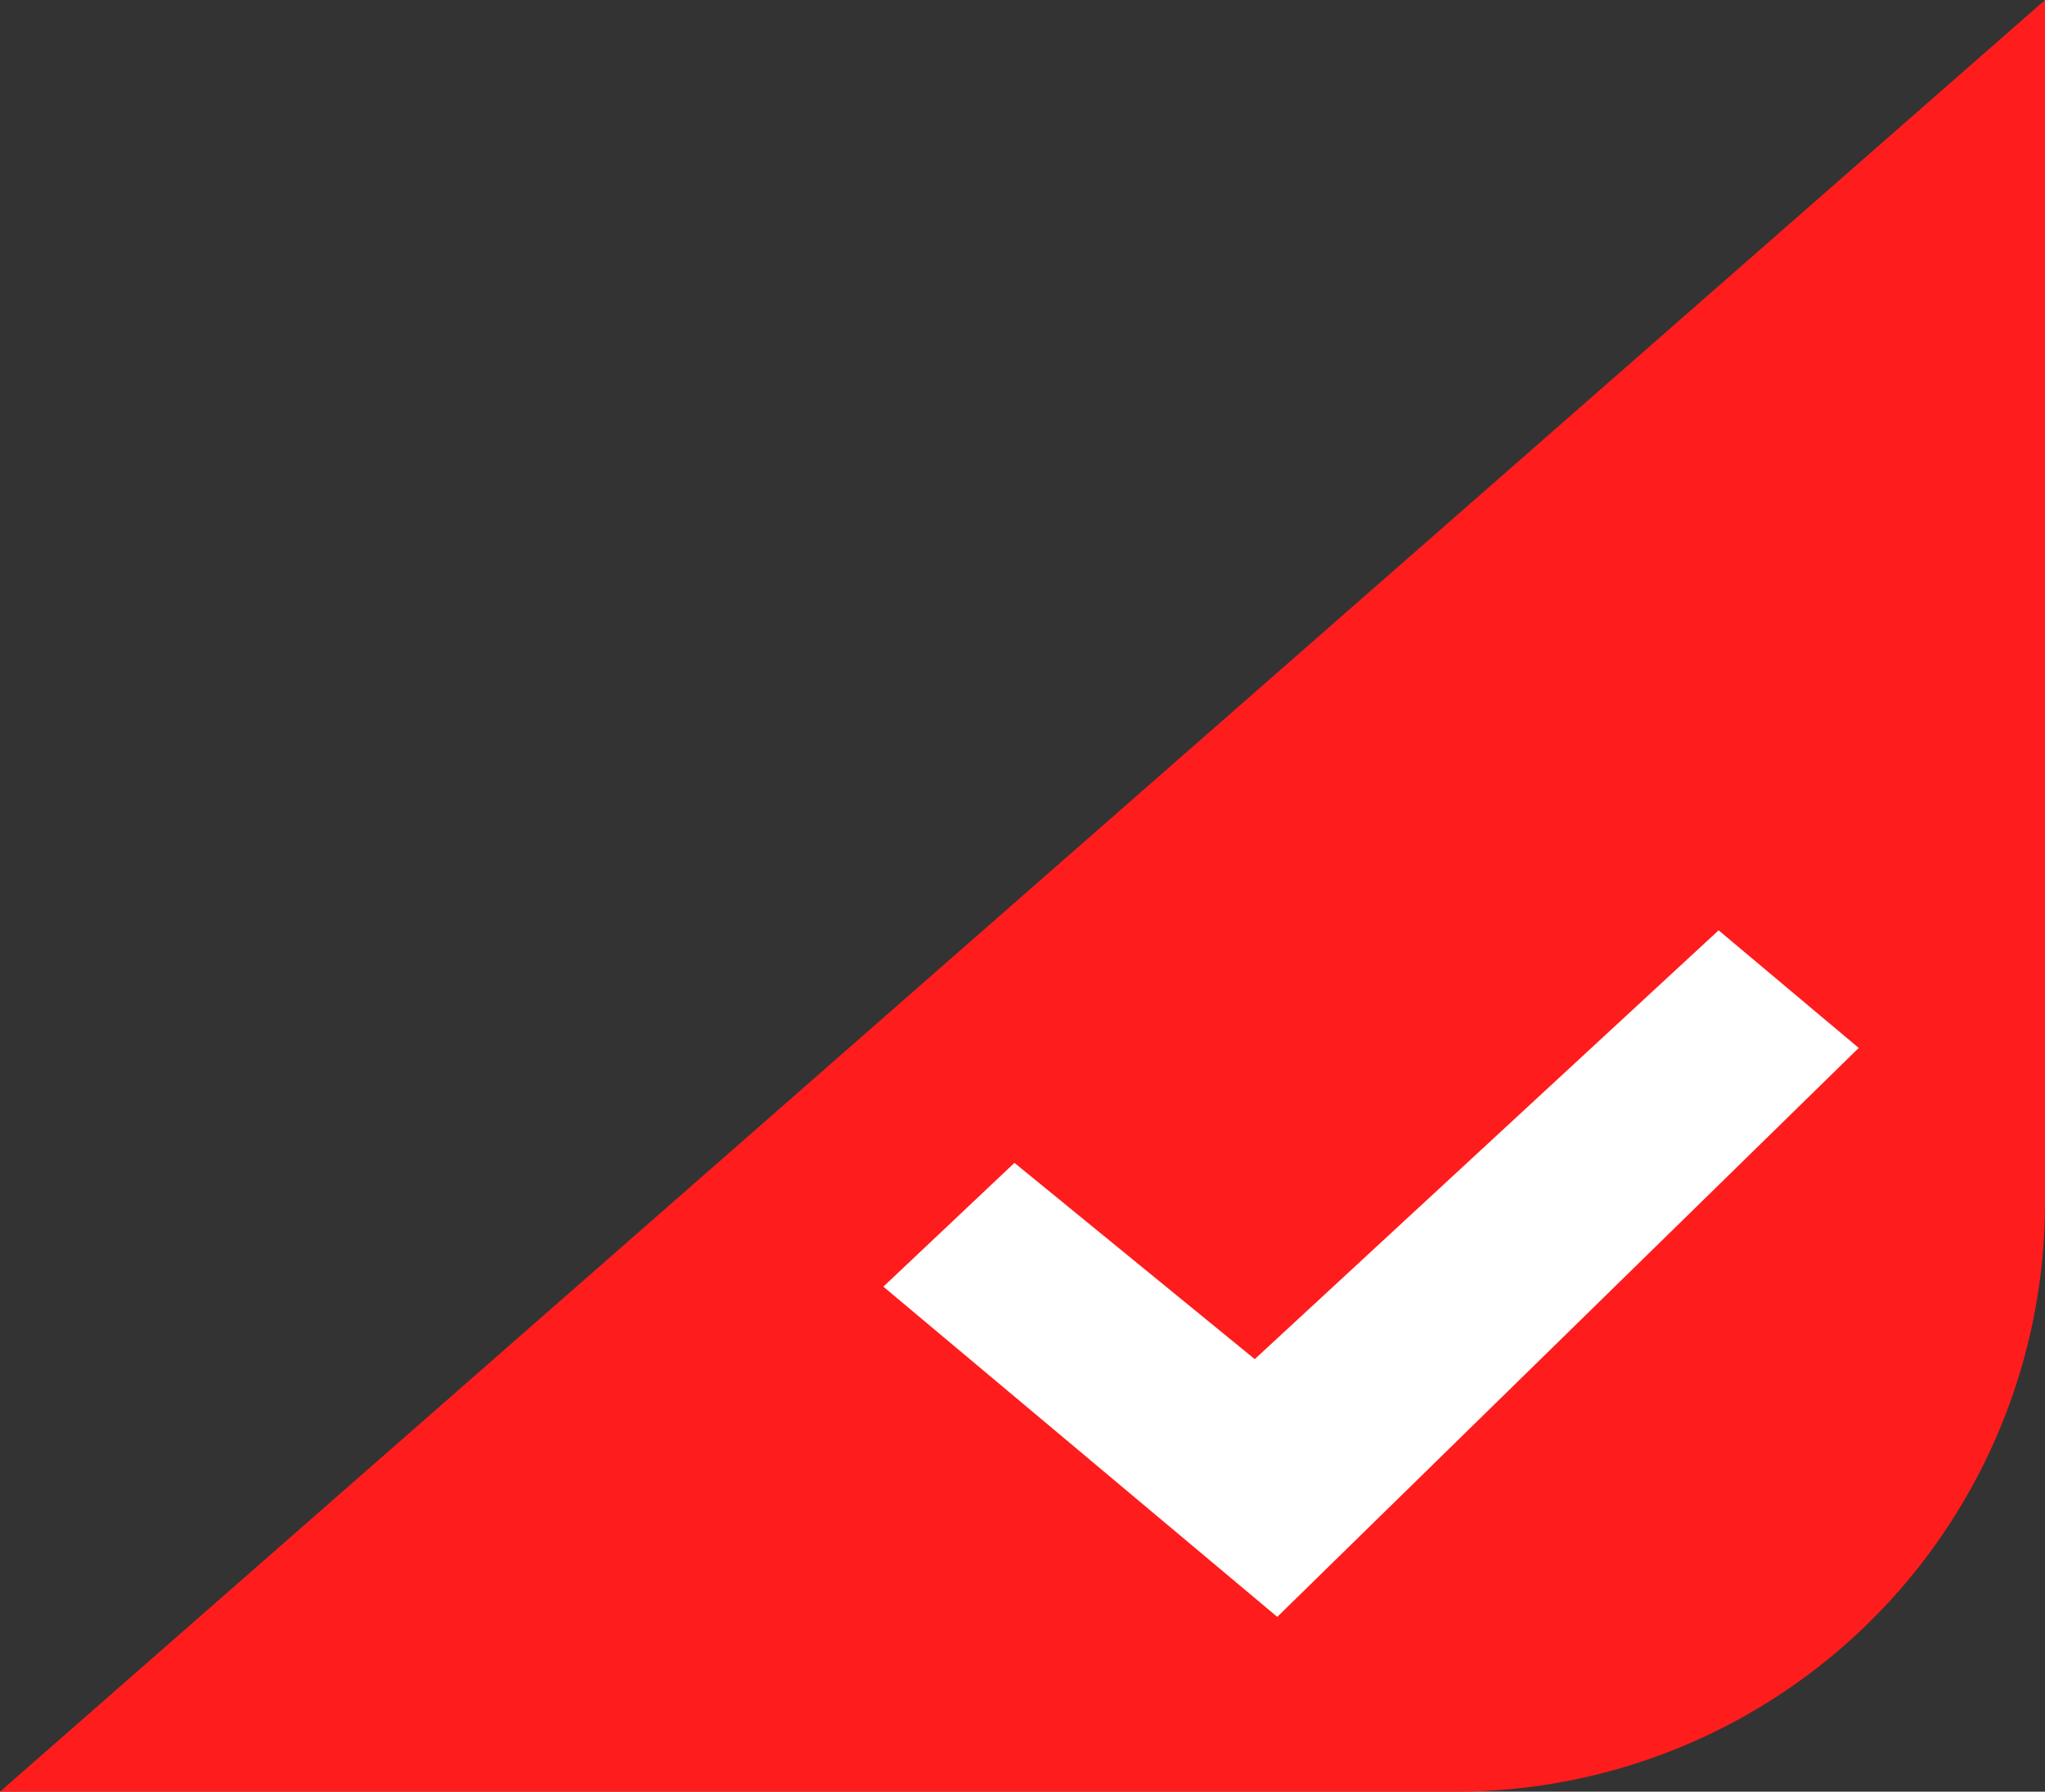 <svg xmlns="http://www.w3.org/2000/svg" width="55.533" height="48.66" viewBox="0 0 55.533 48.66"><rect x="0" y="0" width="55.533" height="48.66" fill="#333333" stroke="none"/><defs><style>.a{fill:#ff1c1c;}.b{fill:#fff;}</style></defs><g transform="translate(-298.467 -735.34)"><path class="a" d="M19179.467,14020l55.533-48.66V14004a16,16,0,0,1-16,16Z" transform="translate(-18881 -13236)"/><path class="b" d="M90.687,295.4,77.122,305.908l-6.038-5.879-3.84,3.04,9.878,9.867L94.2,298.914Z" transform="matrix(0.996, -0.087, 0.087, 0.996, 229.113, 474.278)"/></g></svg>